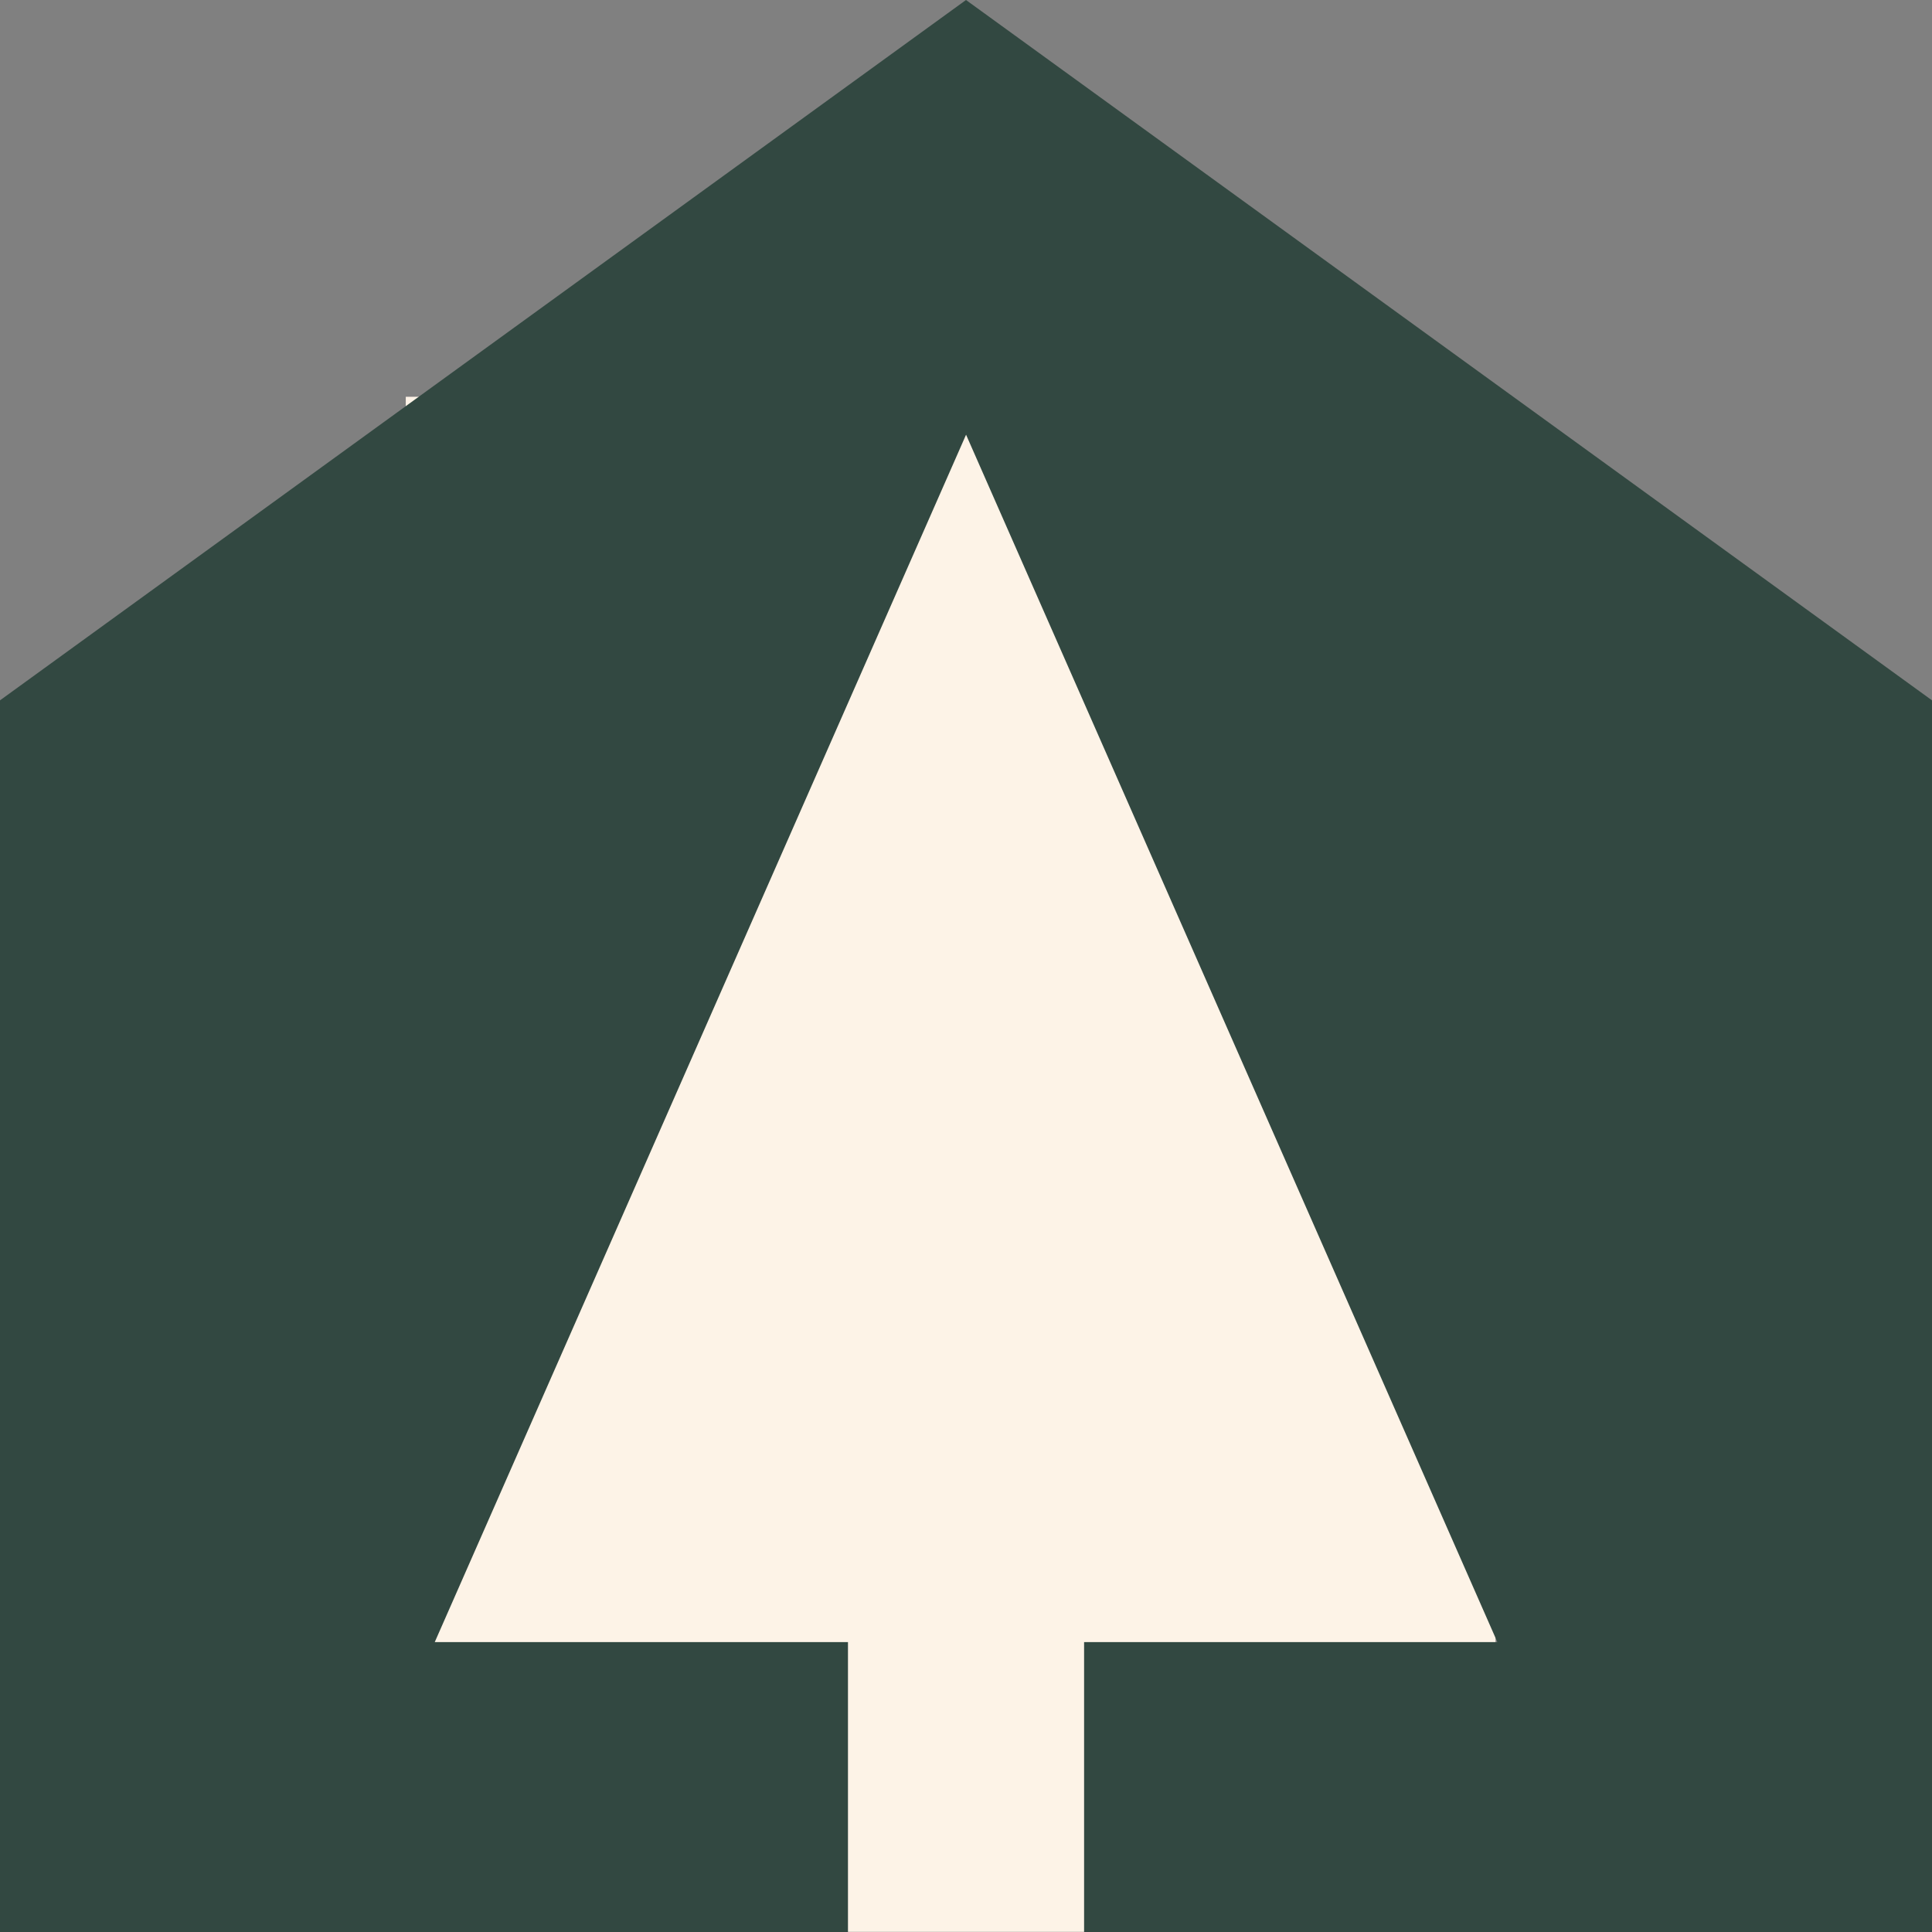 <?xml version="1.0" encoding="UTF-8" standalone="no"?>
<svg xmlns="http://www.w3.org/2000/svg" width="100%" height="100%" viewBox="0 0 32 32" fill="none">
  <rect x="0" y="0" width="32" height="32" fill="#808080" stroke="none"/>
  <rect width="18.05" height="25.425" x="6.721" y="6.572" fill="#FDF3E7" />
  <path fill="#324841" fill-rule="evenodd" clip-rule="evenodd" d="M0 11.6L16 0L32 11.6V32H17.956V27.198H24.801L16.001 7.2L7.201 27.198H14.045V32H0V11.6ZM14.045 32V32H17.956V32H14.045Z" />
 </svg>
